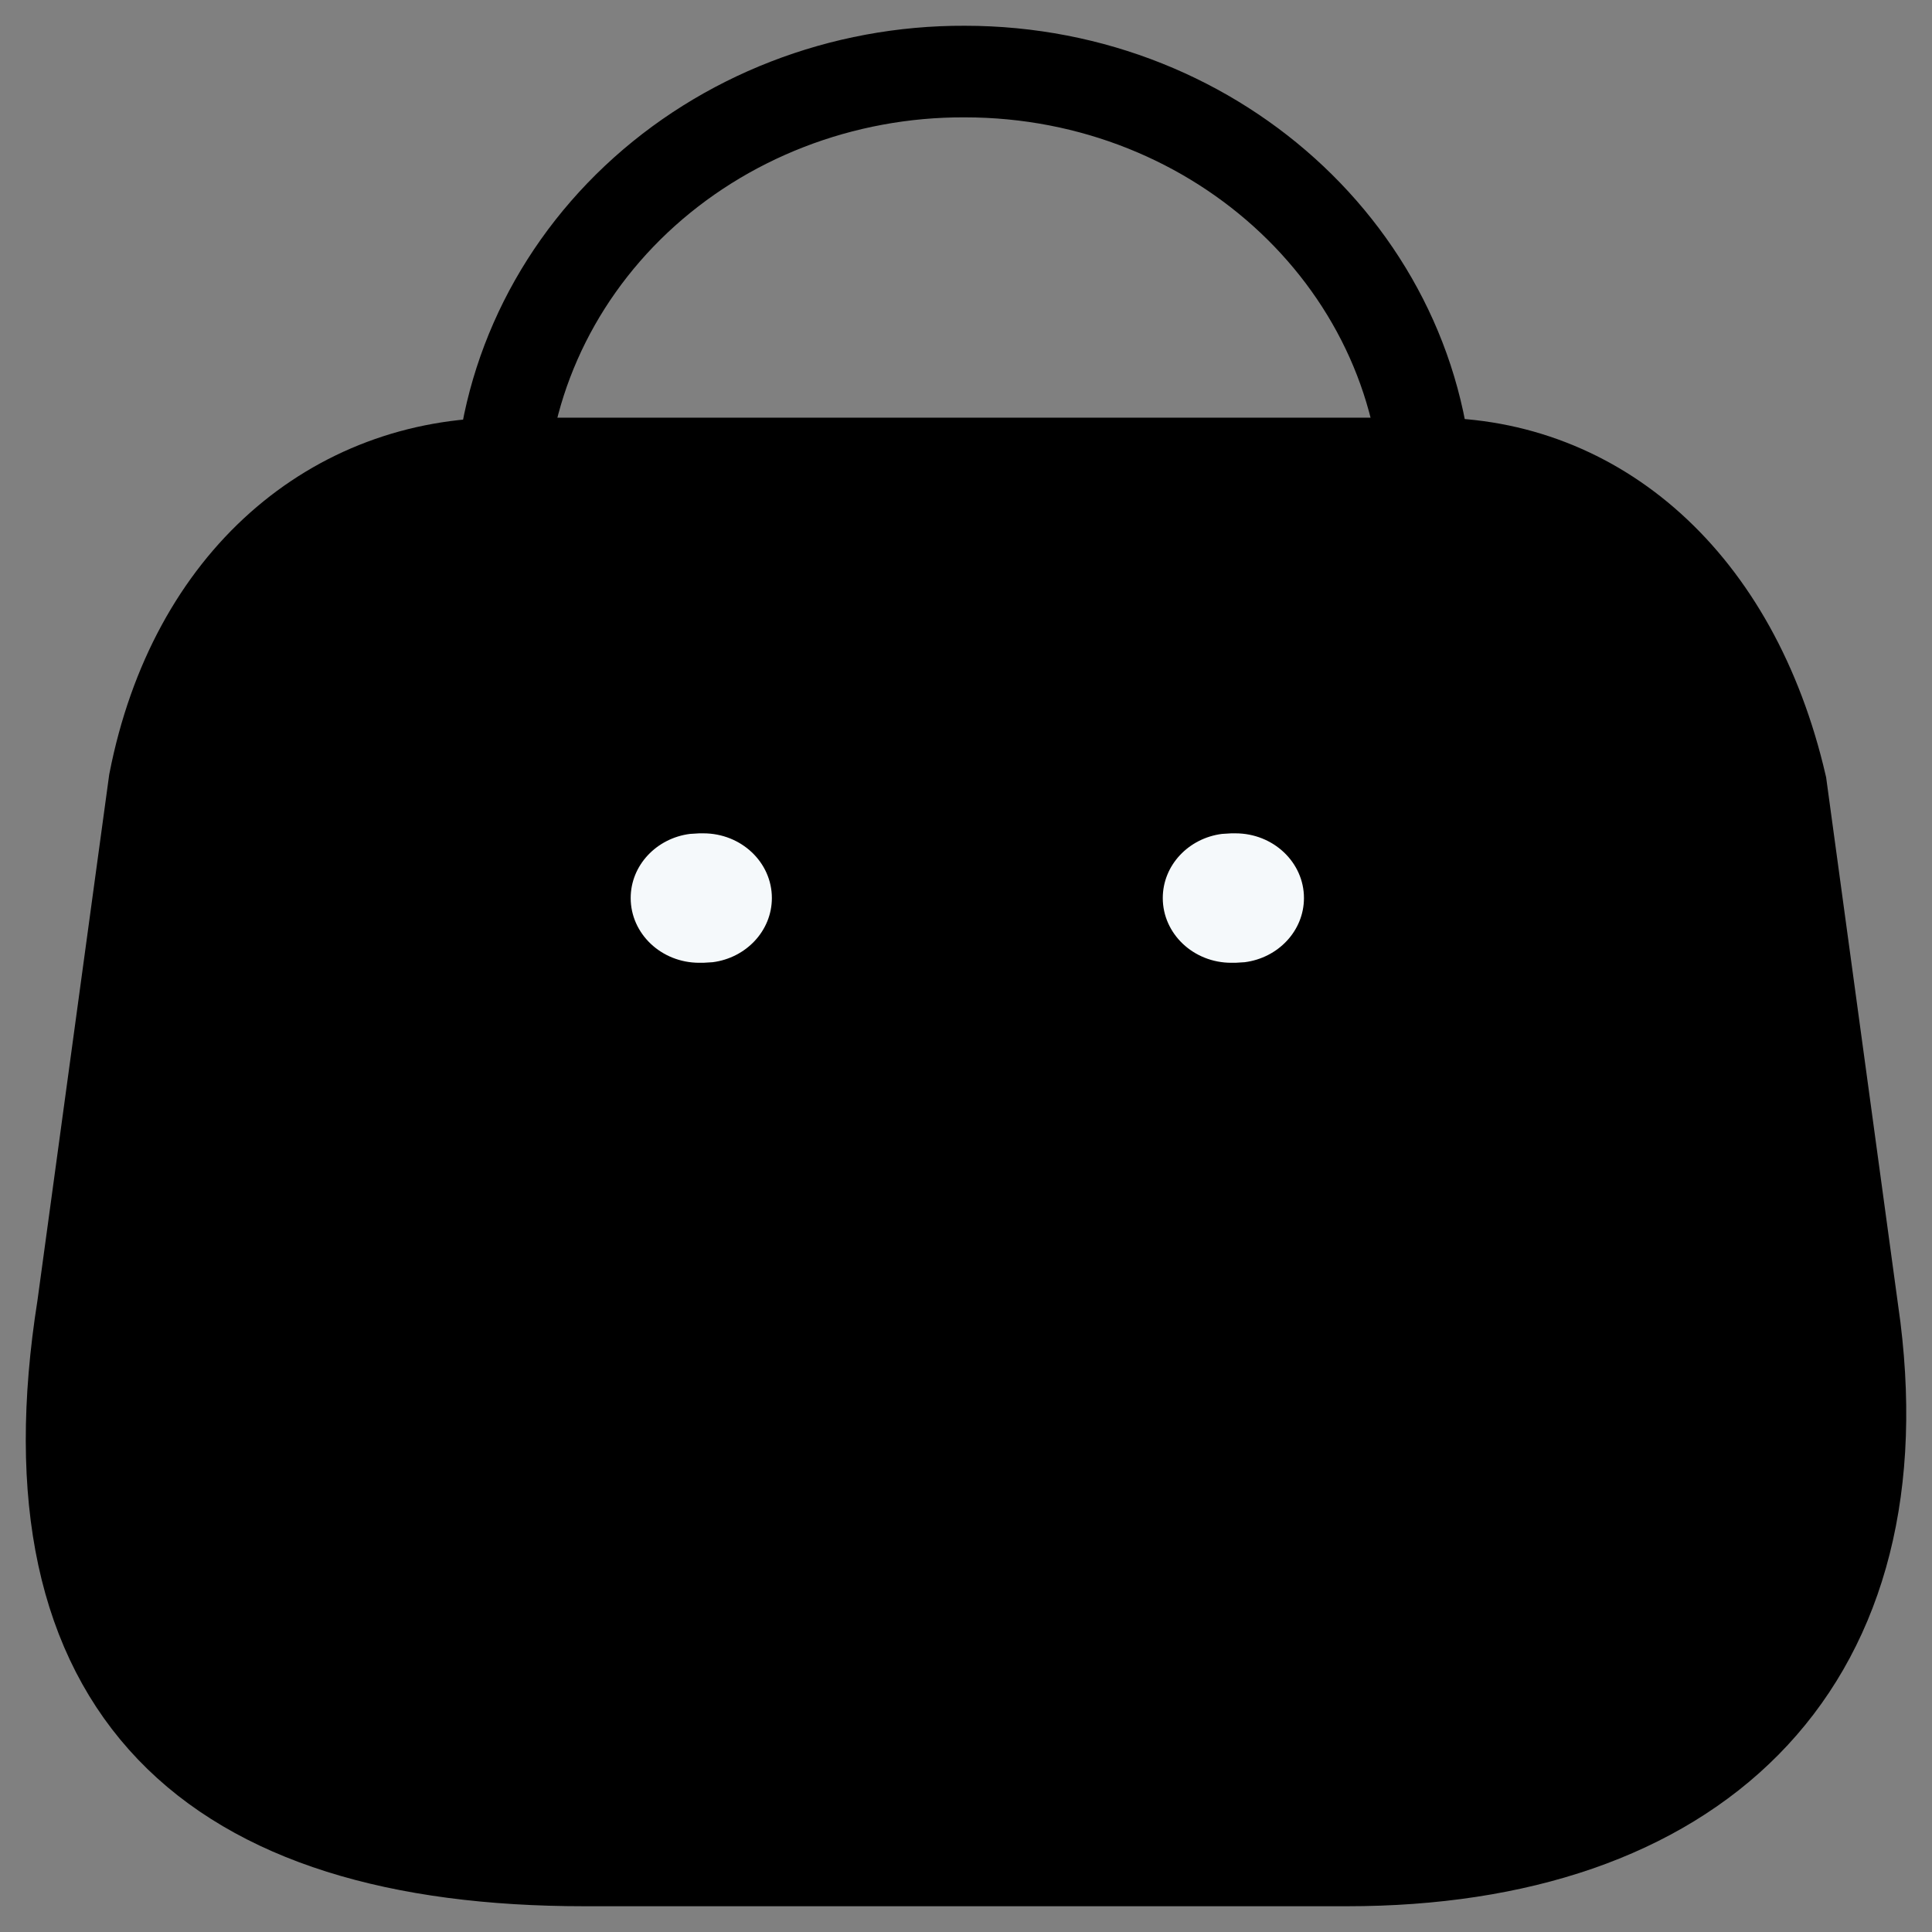 <svg width="27" height="27" viewBox="0 0 27 27" fill="none" xmlns="http://www.w3.org/2000/svg">
<rect x="0" y="0" width="27" height="27" fill="#808080" stroke="none"/>
<path d="M20.015 6.477H7.025C4.681 6.477 2.711 8.104 2.158 10.928L1.157 18.265C0.305 23.638 2.964 26 8.169 26H18.824C23.637 26 26.514 23.338 25.924 18.56L24.89 10.977C24.227 8.118 22.309 6.477 20.015 6.477Z" fill="currentColor" stroke="currentColor" stroke-width="1.28"/>
<path d="M19.954 7.117C19.954 3.739 17.057 1 13.483 1C11.766 0.993 10.113 1.635 8.893 2.783C7.674 3.931 6.988 5.49 6.988 7.117" stroke="currentColor" stroke-width="1.28" stroke-linecap="round"/>
<path d="M17.266 11.646C17.794 11.646 18.223 12.051 18.223 12.55C18.223 13.008 17.863 13.387 17.395 13.447L17.266 13.455H17.207C16.679 13.455 16.25 13.05 16.25 12.55C16.25 12.092 16.61 11.714 17.077 11.654L17.207 11.646H17.266Z" fill="#F5F9FB"/>
<path d="M9.83 11.646C10.359 11.646 10.787 12.051 10.787 12.55C10.787 13.008 10.427 13.387 9.96 13.447L9.83 13.455H9.772C9.243 13.455 8.814 13.05 8.814 12.55C8.814 12.092 9.175 11.714 9.642 11.654L9.772 11.646H9.83Z" fill="#F5F9FB"/>
</svg>
